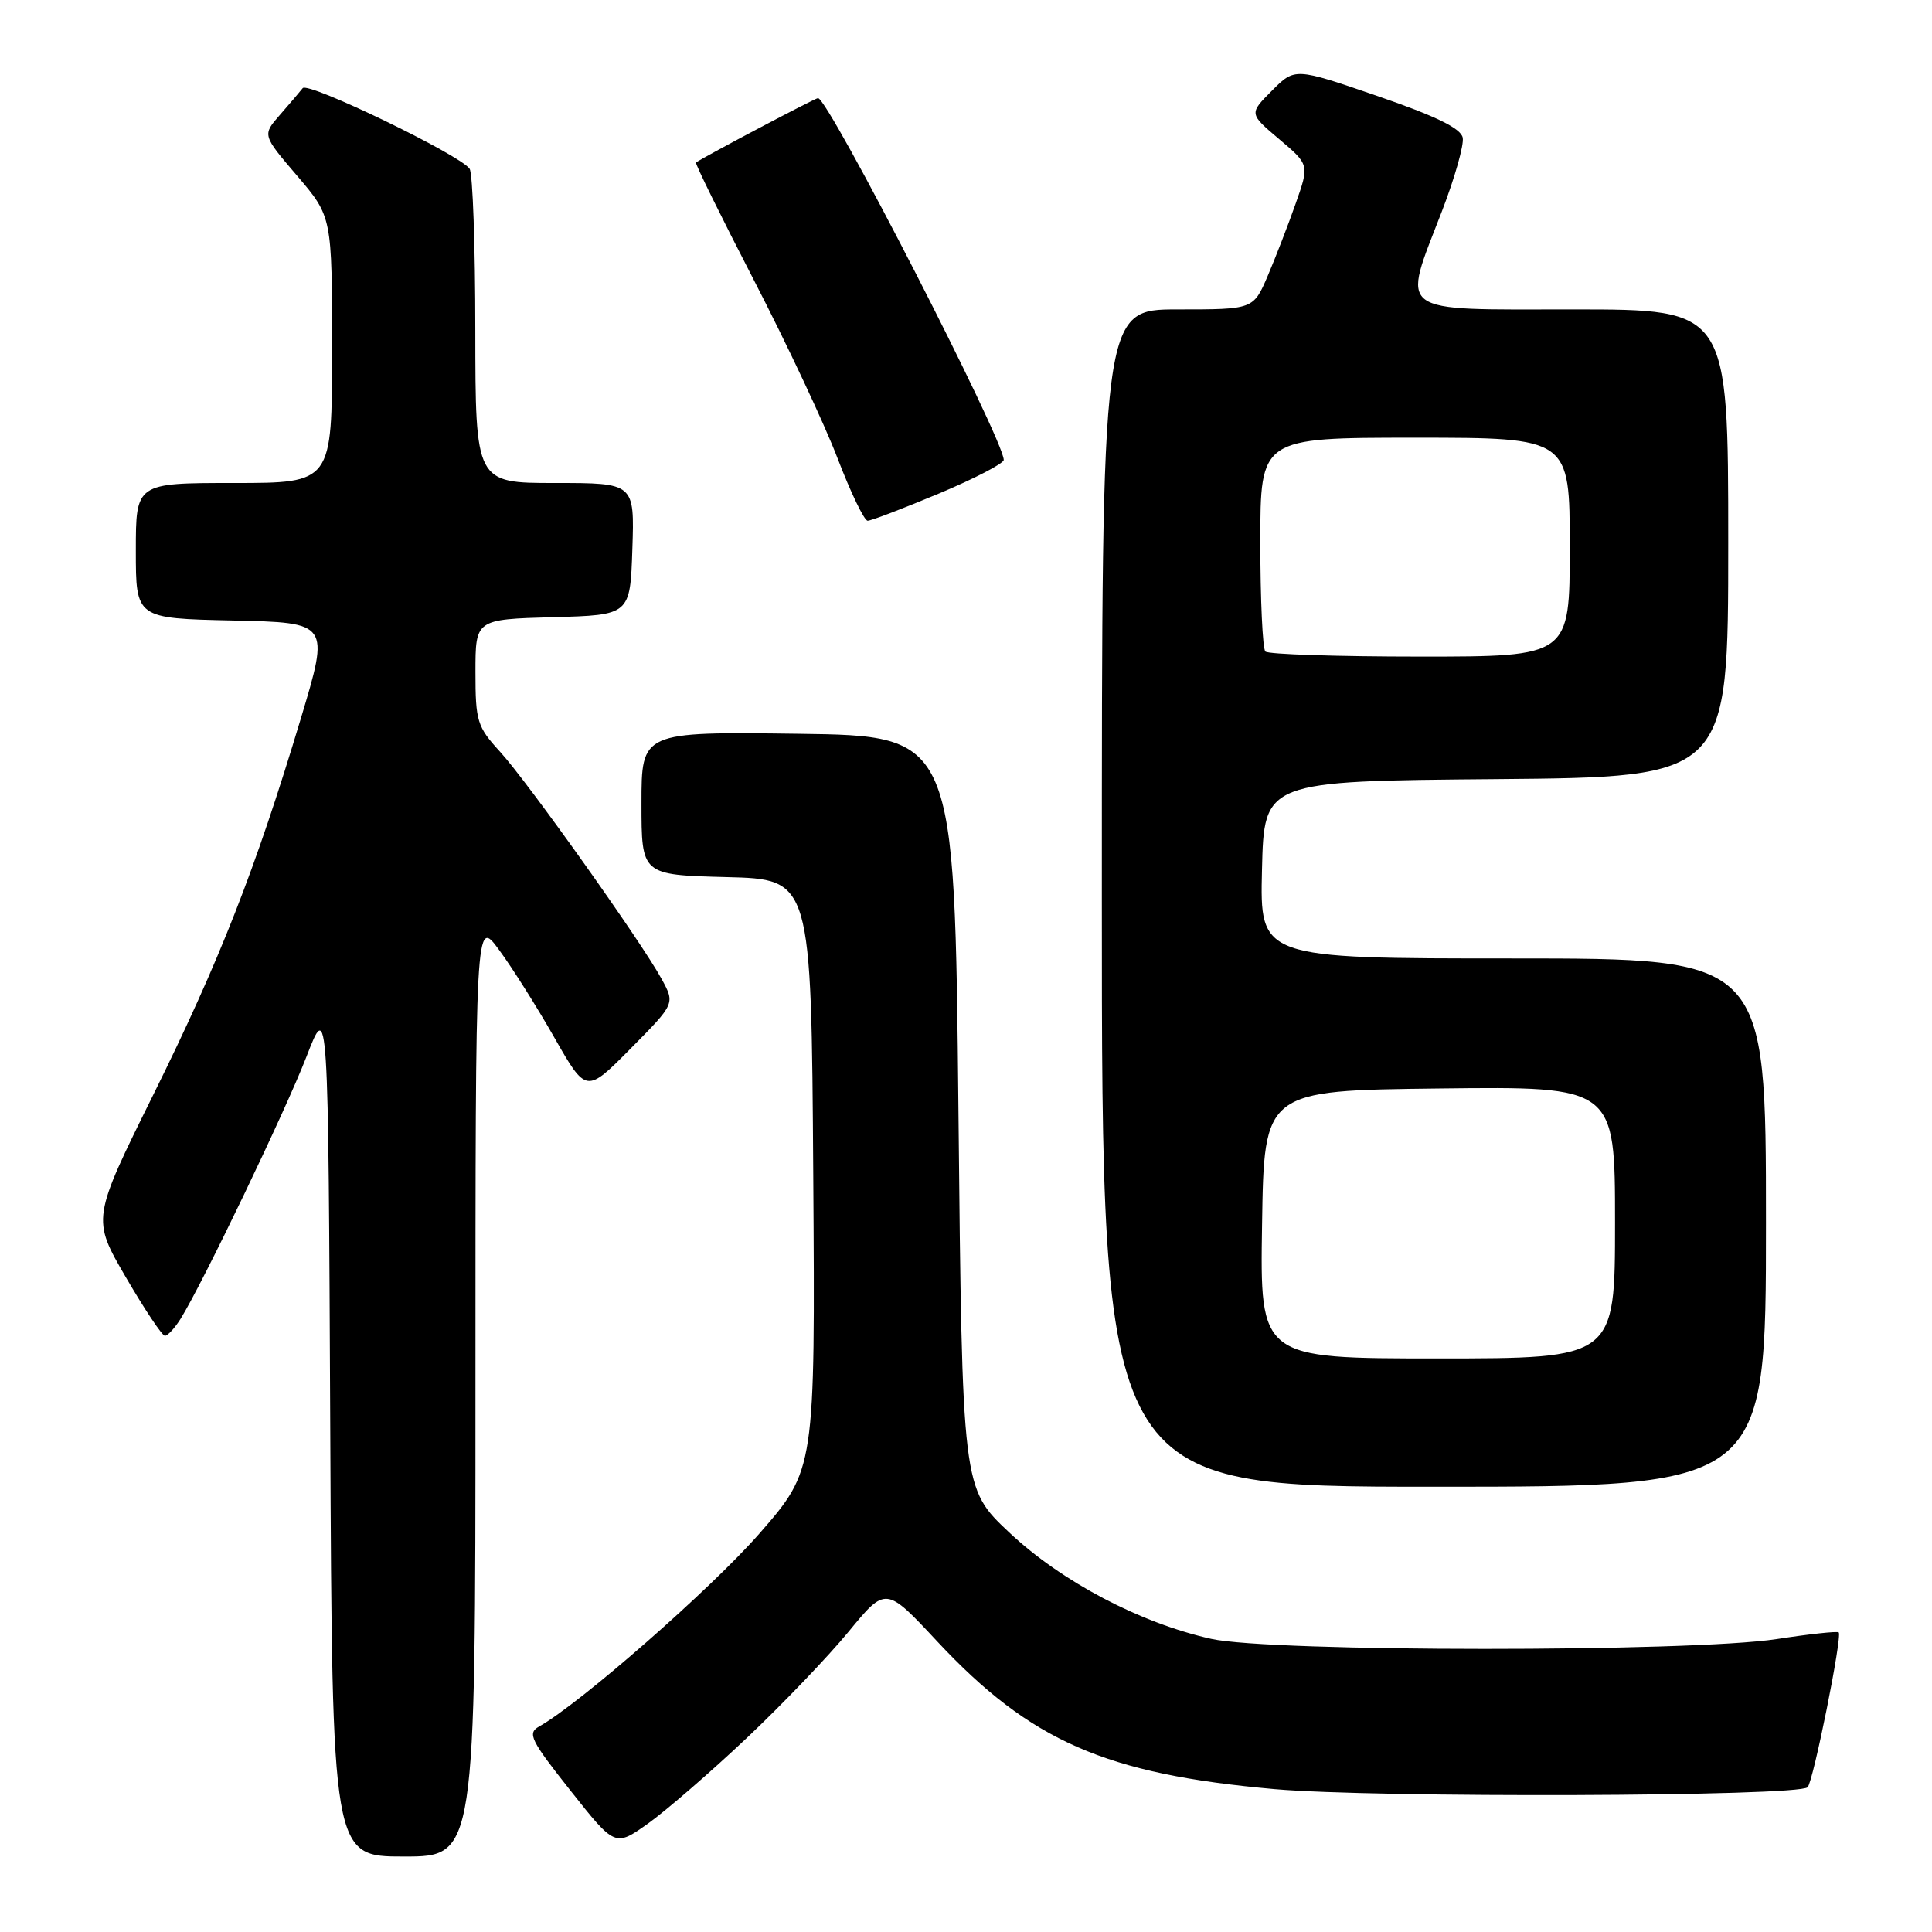 <?xml version="1.0" encoding="UTF-8" standalone="no"?>
<!DOCTYPE svg PUBLIC "-//W3C//DTD SVG 1.1//EN" "http://www.w3.org/Graphics/SVG/1.1/DTD/svg11.dtd" >
<svg xmlns="http://www.w3.org/2000/svg" xmlns:xlink="http://www.w3.org/1999/xlink" version="1.1" viewBox="0 0 256 256">
 <g >
 <path fill="currentColor"
d=" M 63.00 183.80 C 63.00 121.61 63.00 121.61 66.13 125.87 C 67.86 128.21 71.16 133.45 73.47 137.51 C 77.68 144.88 77.68 144.88 83.56 138.94 C 89.45 132.99 89.45 132.99 87.68 129.74 C 84.99 124.80 69.92 103.61 66.25 99.60 C 63.23 96.31 63.00 95.56 63.00 89.06 C 63.00 82.07 63.00 82.07 73.25 81.78 C 83.50 81.50 83.50 81.50 83.79 72.75 C 84.08 64.00 84.08 64.00 73.54 64.00 C 63.00 64.00 63.00 64.00 62.98 43.75 C 62.98 32.61 62.64 22.99 62.23 22.37 C 61.05 20.56 40.81 10.77 40.11 11.68 C 39.76 12.13 38.41 13.71 37.11 15.20 C 34.75 17.89 34.75 17.89 39.38 23.30 C 44.00 28.72 44.00 28.72 44.00 46.36 C 44.00 64.00 44.00 64.00 31.00 64.00 C 18.00 64.00 18.00 64.00 18.00 72.97 C 18.00 81.94 18.00 81.94 30.84 82.22 C 43.68 82.50 43.68 82.50 39.87 95.18 C 33.84 115.23 29.12 127.27 20.34 145.00 C 12.17 161.50 12.17 161.50 16.68 169.25 C 19.16 173.51 21.49 177.00 21.85 177.00 C 22.22 177.00 23.15 175.99 23.93 174.75 C 26.84 170.08 37.83 147.20 40.61 140.01 C 43.50 132.53 43.50 132.53 43.76 189.26 C 44.02 246.00 44.02 246.00 53.51 246.00 C 63.00 246.00 63.00 246.00 63.00 183.80 Z  M 98.88 230.36 C 103.62 225.89 109.72 219.52 112.44 216.21 C 117.38 210.20 117.38 210.20 124.19 217.50 C 136.54 230.72 146.52 235.09 168.89 237.07 C 182.33 238.25 238.28 238.06 239.52 236.82 C 240.27 236.06 244.14 216.80 243.64 216.30 C 243.46 216.12 239.75 216.52 235.41 217.19 C 223.99 218.93 168.36 218.92 160.50 217.16 C 151.05 215.05 140.67 209.58 133.72 203.05 C 127.50 197.20 127.50 197.20 127.00 147.35 C 126.50 97.50 126.50 97.50 105.75 97.23 C 85.00 96.96 85.00 96.96 85.00 106.45 C 85.00 115.93 85.00 115.93 96.25 116.22 C 107.50 116.50 107.50 116.50 107.76 155.62 C 108.02 194.73 108.02 194.73 100.60 203.23 C 94.19 210.55 76.84 225.75 71.42 228.78 C 69.85 229.67 70.30 230.58 75.58 237.25 C 81.50 244.73 81.50 244.73 85.88 241.62 C 88.28 239.90 94.13 234.84 98.88 230.36 Z  M 234.00 162.00 C 234.00 127.00 234.00 127.00 200.47 127.00 C 166.94 127.00 166.94 127.00 167.22 115.25 C 167.50 103.50 167.50 103.50 198.25 103.24 C 229.00 102.97 229.00 102.97 229.00 71.99 C 229.00 41.00 229.00 41.00 208.50 41.00 C 184.62 41.00 185.73 41.83 191.07 27.97 C 192.76 23.58 194.00 19.21 193.82 18.25 C 193.59 17.01 190.29 15.40 182.54 12.73 C 171.58 8.96 171.58 8.96 168.54 12.01 C 165.50 15.06 165.50 15.06 169.50 18.44 C 173.50 21.82 173.50 21.82 171.68 26.98 C 170.68 29.83 169.01 34.14 167.97 36.58 C 166.07 41.00 166.07 41.00 156.04 41.00 C 146.00 41.00 146.00 41.00 146.00 119.00 C 146.00 197.00 146.00 197.00 190.00 197.00 C 234.00 197.00 234.00 197.00 234.00 162.00 Z  M 124.40 65.40 C 129.13 63.42 133.00 61.41 133.00 60.94 C 133.00 58.25 109.77 13.00 108.39 13.00 C 108.01 13.00 93.48 20.67 92.22 21.53 C 92.07 21.64 95.52 28.65 99.89 37.11 C 104.26 45.57 109.26 56.21 110.99 60.75 C 112.73 65.29 114.52 69.00 114.97 69.00 C 115.43 69.00 119.67 67.38 124.40 65.40 Z  M 167.23 162.25 C 167.50 144.50 167.50 144.50 190.75 144.23 C 214.00 143.96 214.00 143.96 214.00 161.98 C 214.00 180.00 214.00 180.00 190.48 180.00 C 166.95 180.00 166.95 180.00 167.23 162.25 Z  M 167.67 86.33 C 167.30 85.97 167.00 79.44 167.00 71.83 C 167.00 58.00 167.00 58.00 187.50 58.00 C 208.00 58.00 208.00 58.00 208.00 72.50 C 208.00 87.00 208.00 87.00 188.17 87.00 C 177.26 87.00 168.03 86.70 167.67 86.33 Z "/>
</g>
</svg>